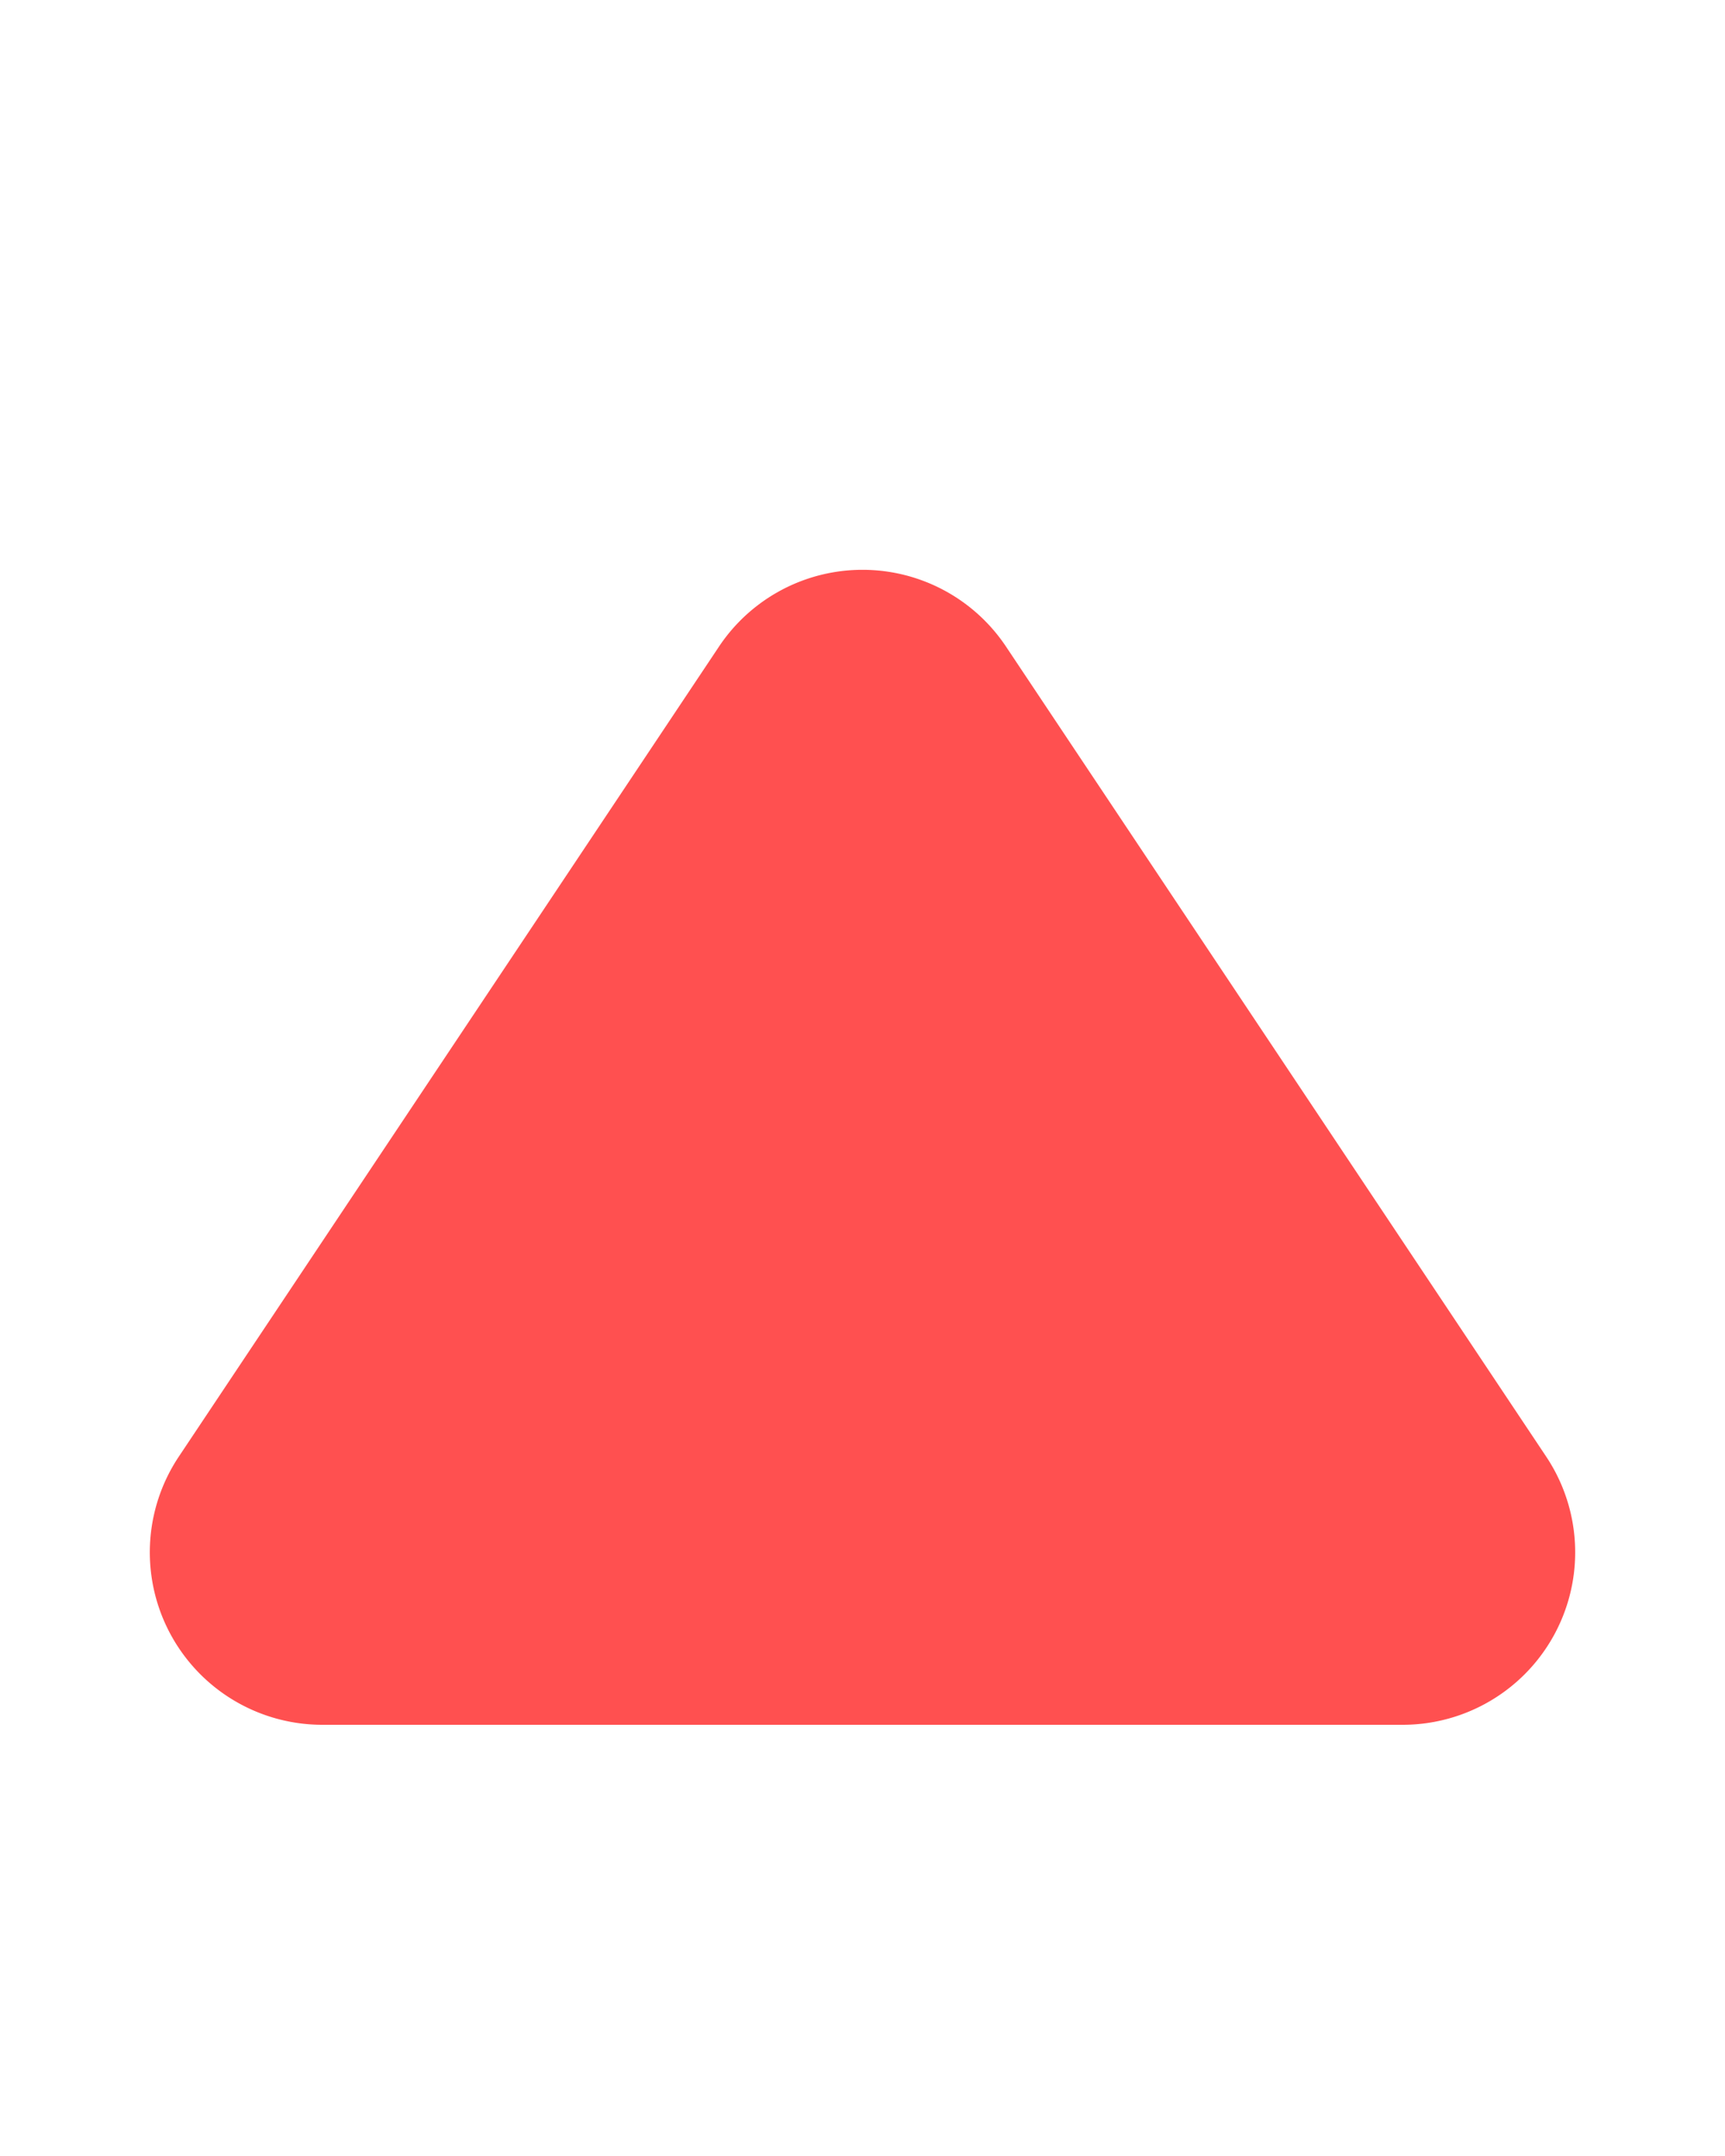 <svg width="12" height="15" viewBox="0 0 12 15" xmlns="http://www.w3.org/2000/svg">
    <g fill="none" fill-rule="evenodd">
        <path opacity=".469" d="M0 0h12v15H0z"/>
        <path d="m6.998 4.498 3.758 5.636A1.2 1.2 0 0 1 9.758 12H2.242a1.2 1.2 0 0 1-.998-1.866l3.758-5.636a1.2 1.2 0 0 1 1.996 0z" fill="#FF5050"/>
    </g>
</svg>
